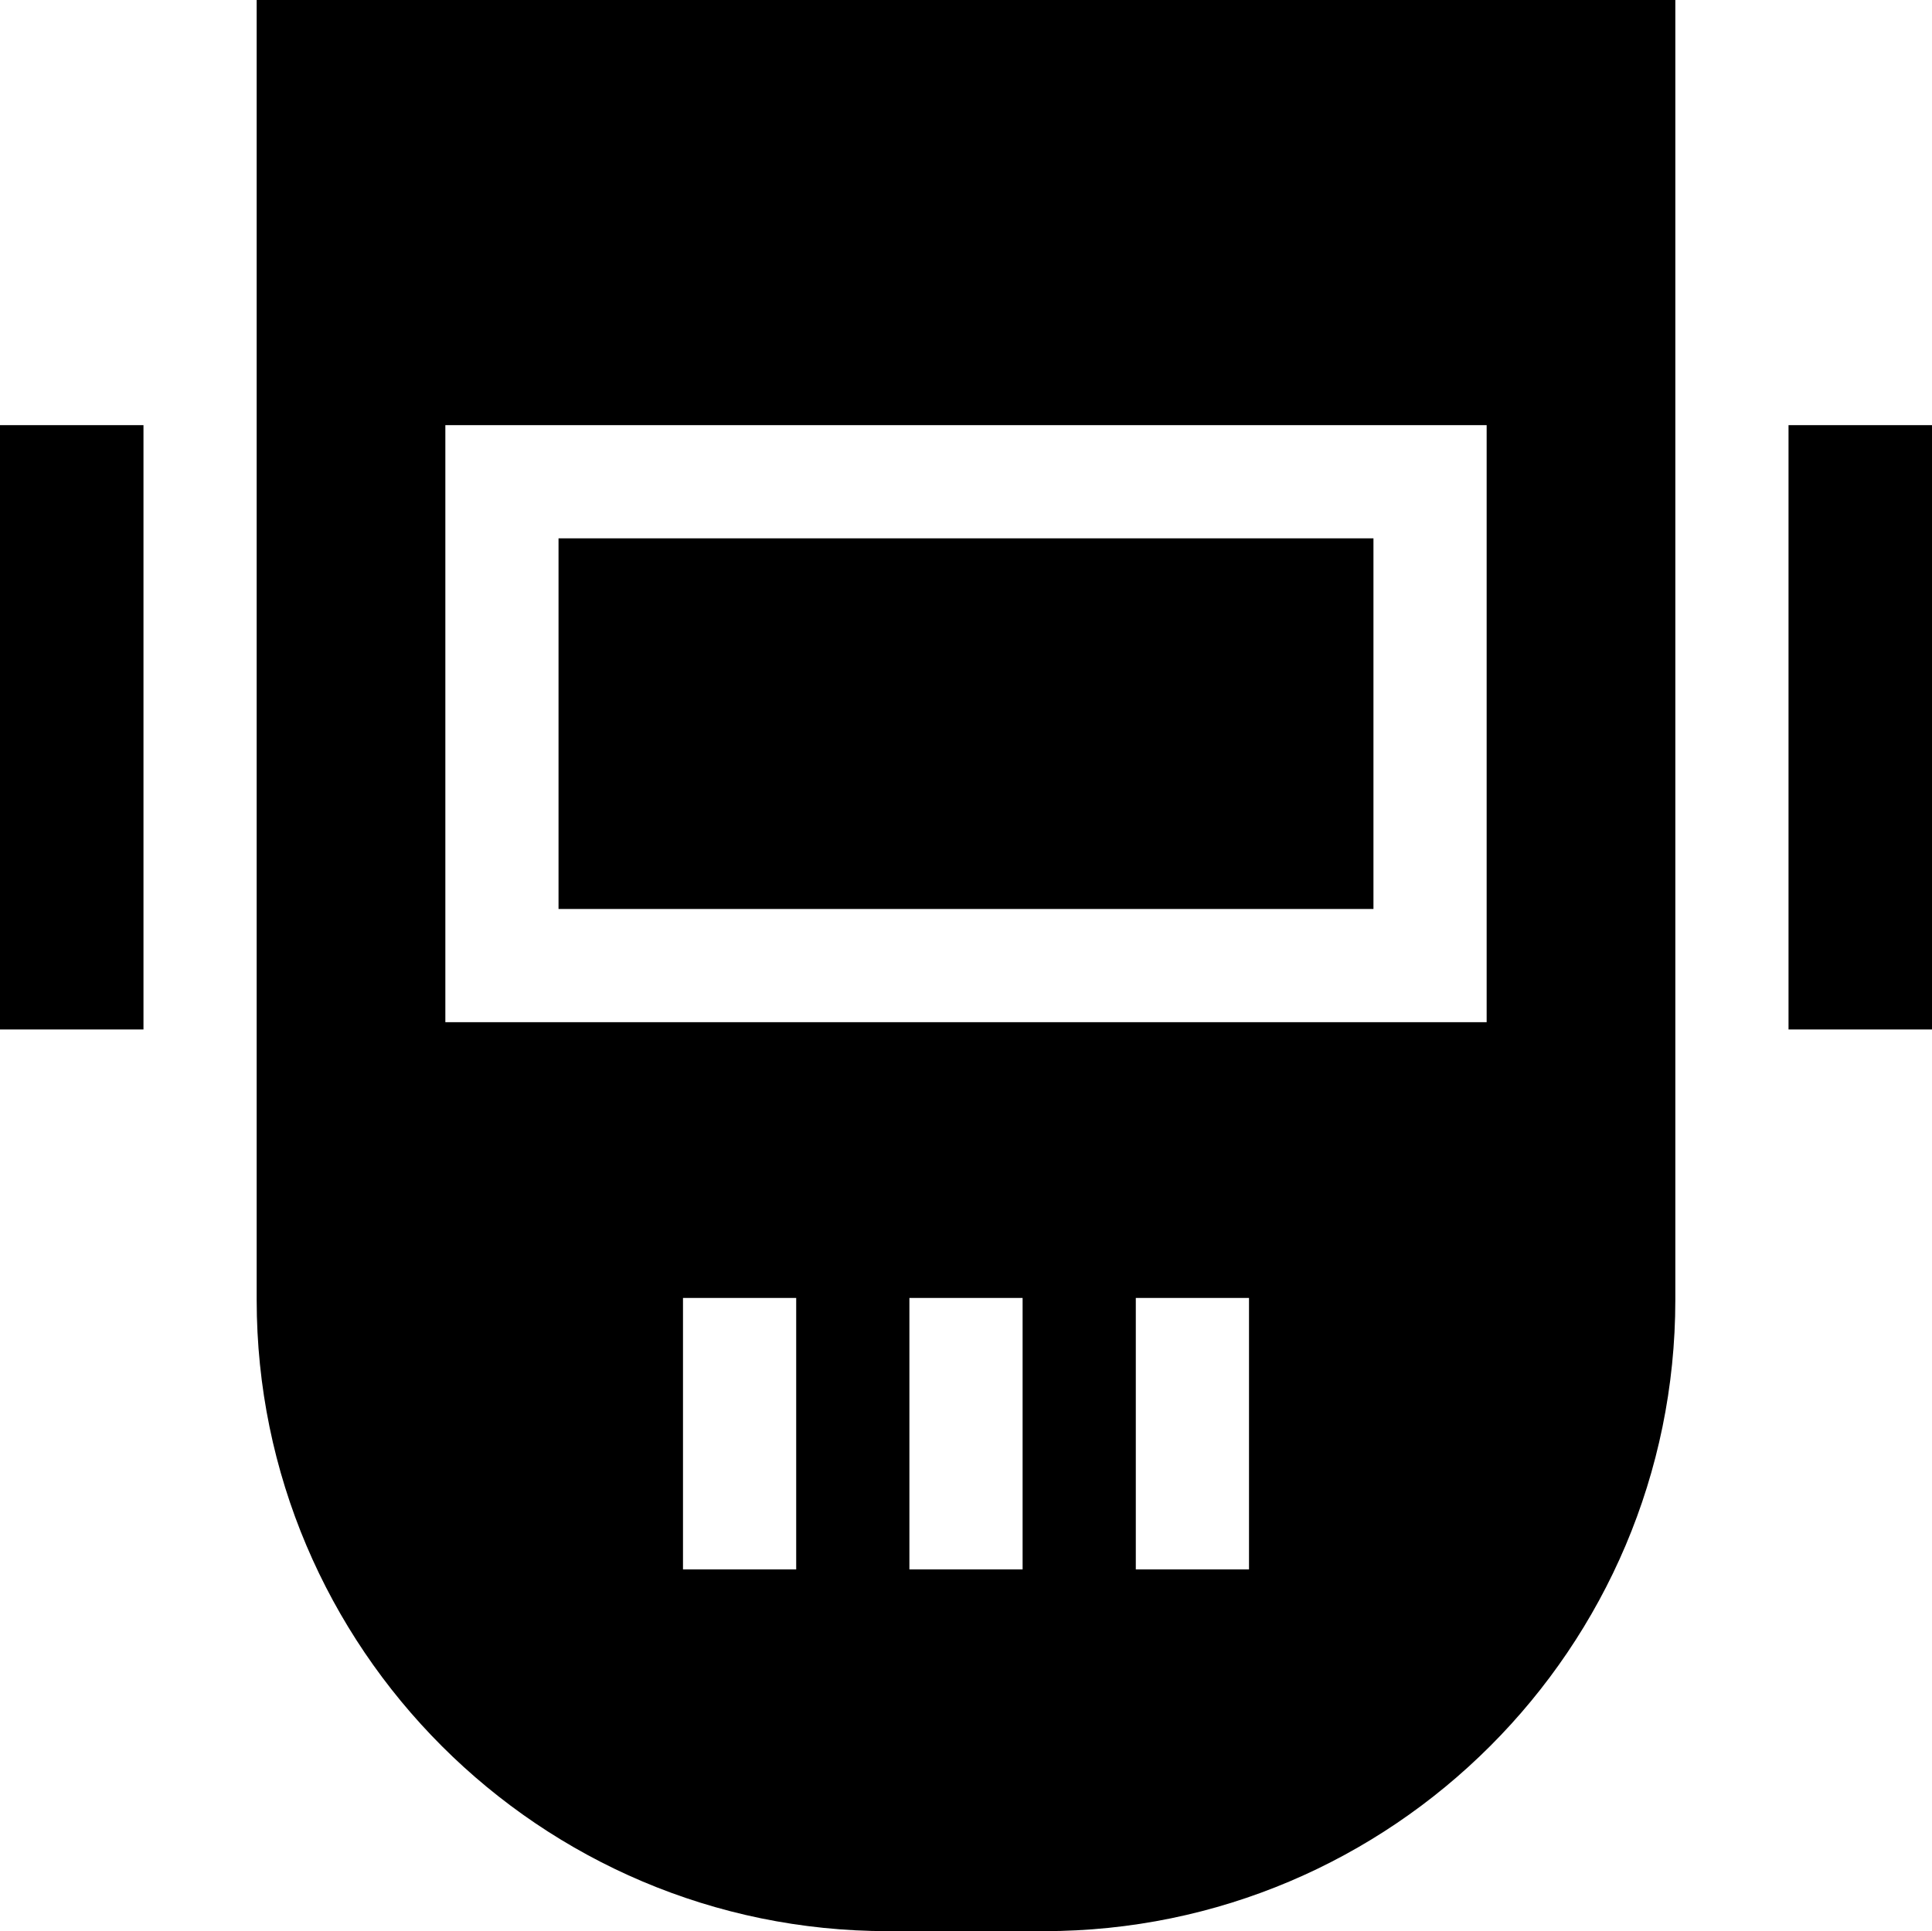 <?xml version="1.0" encoding="iso-8859-1"?>
<!-- Generator: Adobe Illustrator 21.1.0, SVG Export Plug-In . SVG Version: 6.00 Build 0)  -->
<svg version="1.1" id="Layer_1" xmlns="http://www.w3.org/2000/svg" xmlns:xlink="http://www.w3.org/1999/xlink" x="0px" y="0px"
	 viewBox="0 0 384 383.876" style="enable-background:new 0 0 384 383.876;" xml:space="preserve">
<g>
	<rect x="111.012" y="107.012" width="161.973" height="73.676"/>
	<path d="M332.984,0H51.016v258.395c0,69.191,56.289,125.481,125.48,125.481h31.008c69.191,0,125.48-56.293,125.48-125.481V0z
		 M158.25,311.969h-22.5v-53.961h22.5V311.969z M203.25,311.969h-22.5v-53.961h22.5V311.969z M248.25,311.969h-22.5v-53.961h22.5
		V311.969z M295.484,203.188H88.516V84.512h206.968V203.188z M295.484,203.188"/>
	<rect y="84.512" width="28.516" height="120.129"/>
	<rect x="355.484" y="84.512" width="28.516" height="120.129"/>
</g>
</svg>
